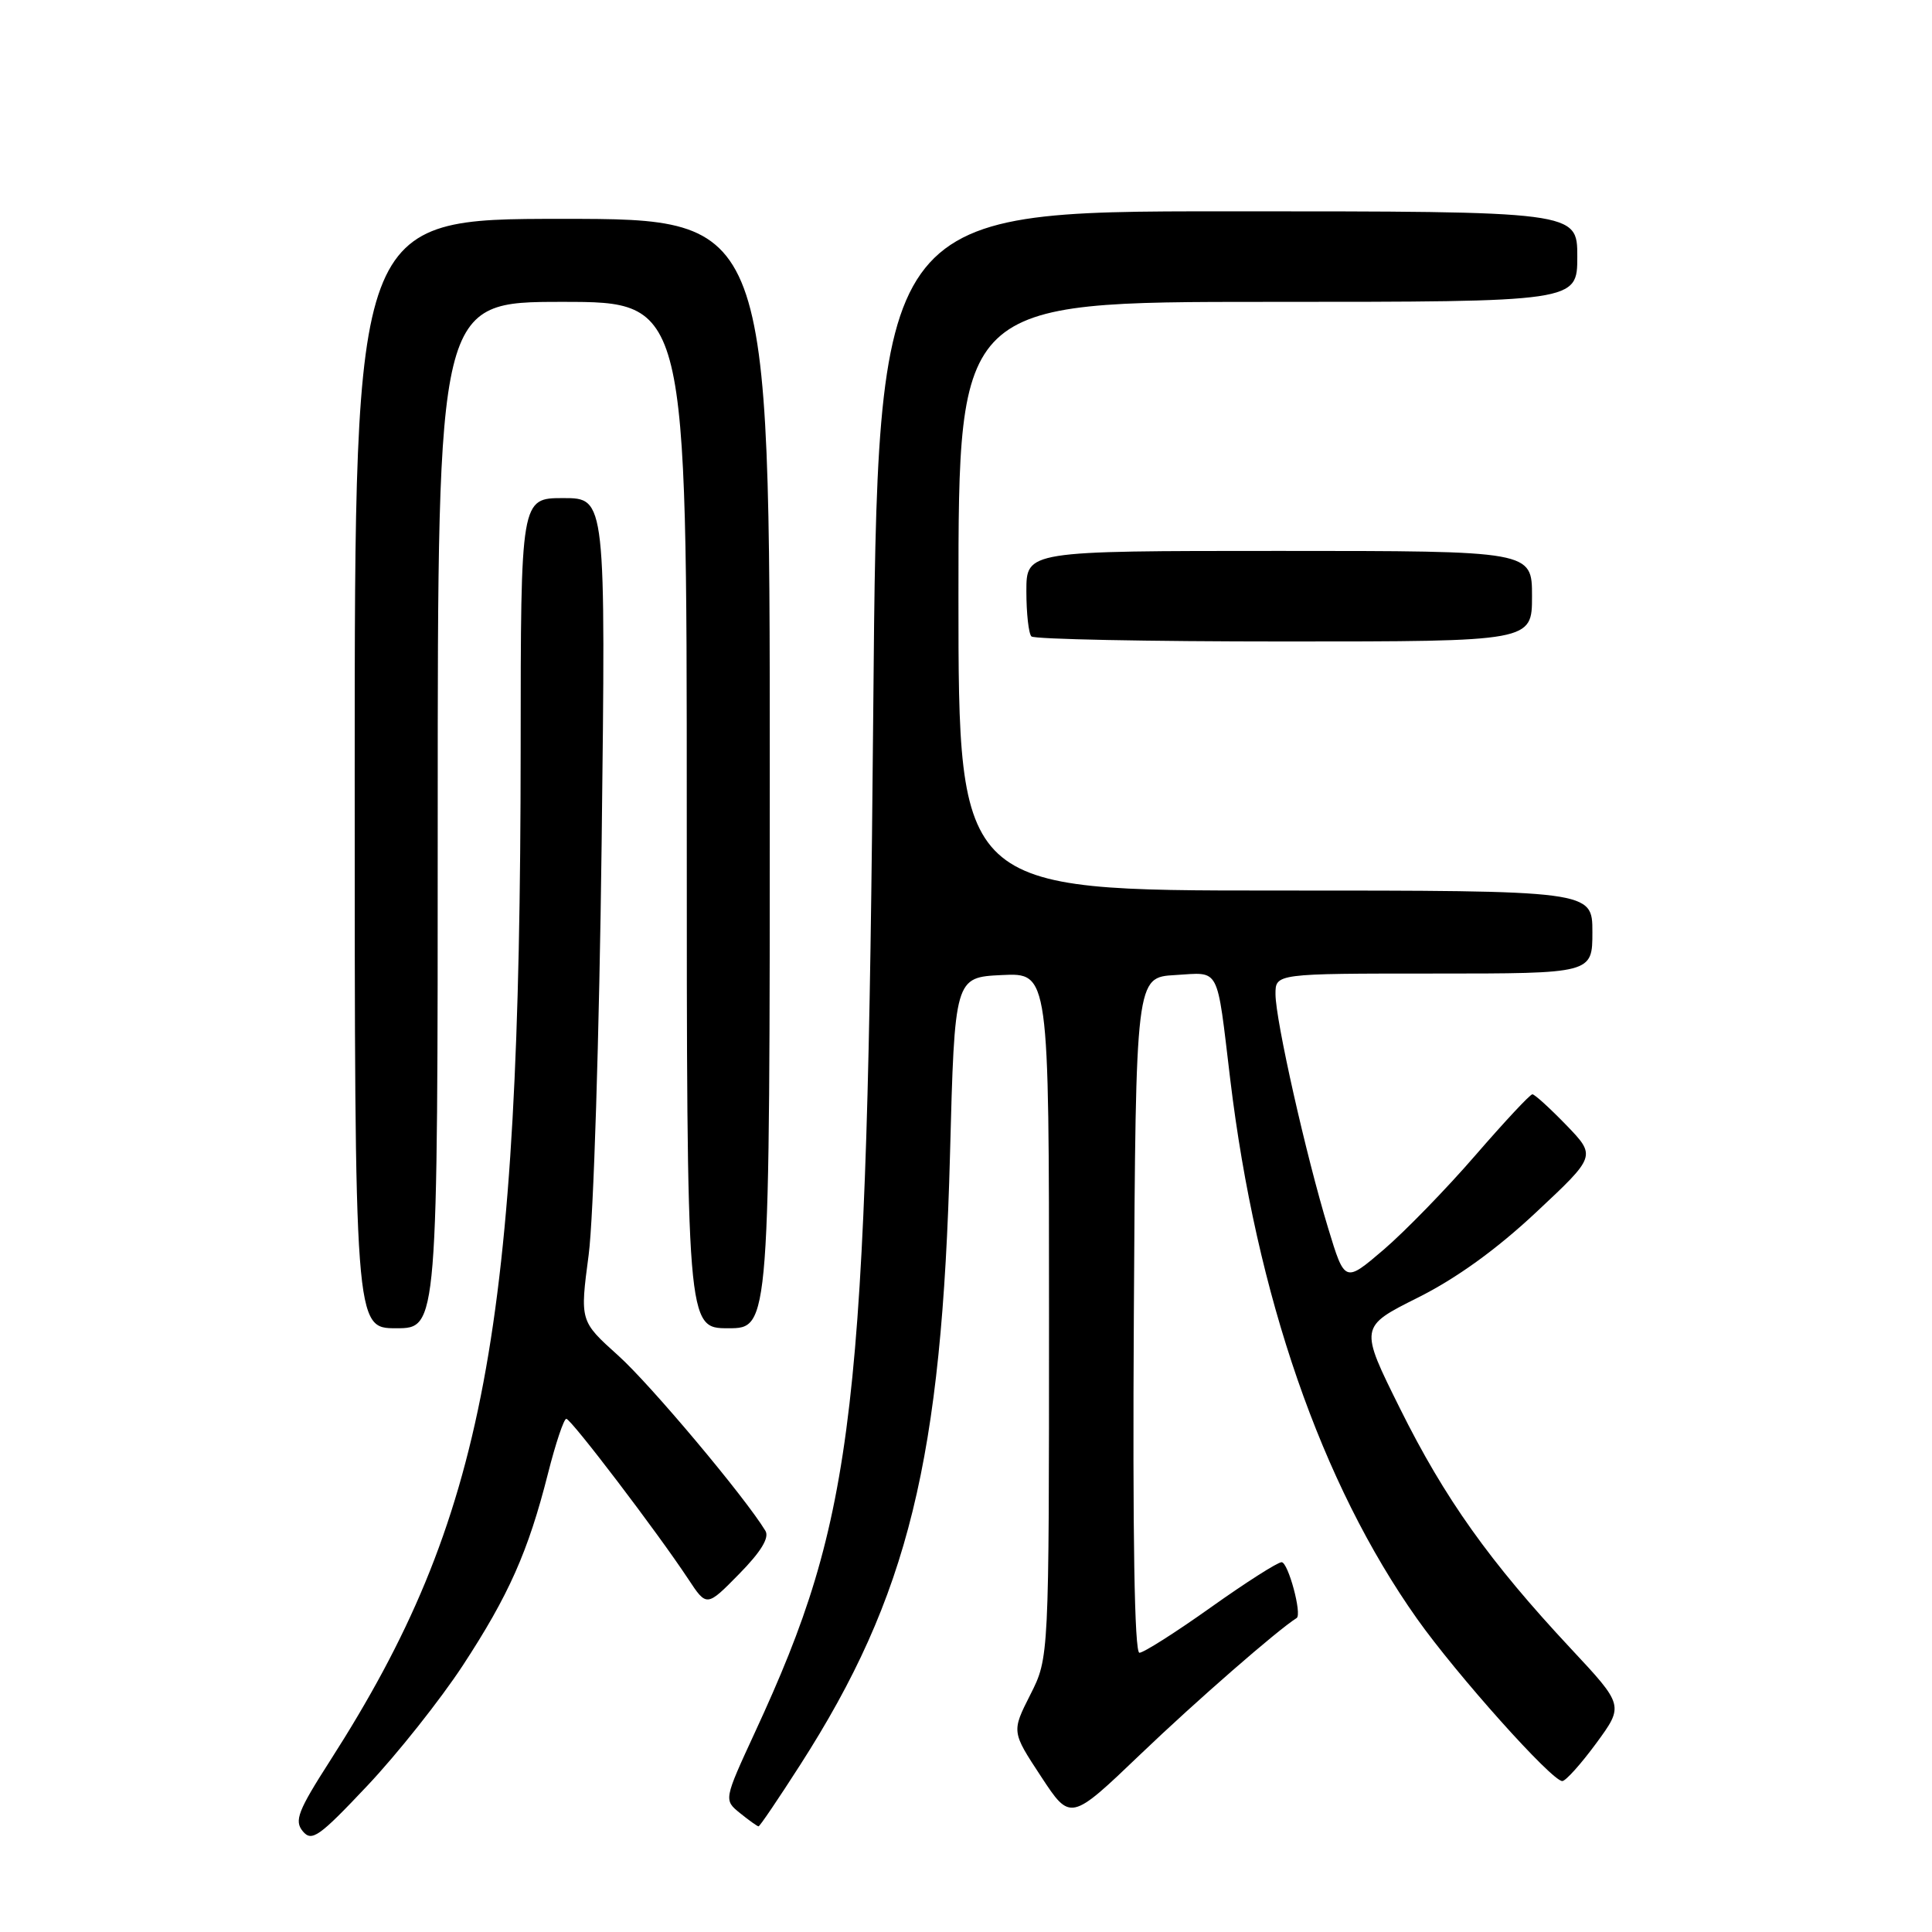<?xml version="1.0" encoding="UTF-8" standalone="no"?>
<!DOCTYPE svg PUBLIC "-//W3C//DTD SVG 1.1//EN" "http://www.w3.org/Graphics/SVG/1.1/DTD/svg11.dtd" >
<svg xmlns="http://www.w3.org/2000/svg" xmlns:xlink="http://www.w3.org/1999/xlink" version="1.1" viewBox="0 0 256 256">
 <g >
 <path fill="currentColor"
d=" M 61.30 220.72 C 67.43 211.36 69.99 205.59 72.61 195.25 C 73.62 191.26 74.71 188.00 75.04 188.00 C 75.66 188.00 87.06 202.97 91.19 209.22 C 93.64 212.94 93.64 212.94 97.94 208.56 C 100.84 205.61 101.97 203.75 101.42 202.84 C 98.72 198.38 86.19 183.45 81.91 179.61 C 76.84 175.05 76.84 175.05 78.00 166.28 C 78.65 161.40 79.41 137.16 79.72 111.75 C 80.27 66.00 80.27 66.00 74.64 66.00 C 69.00 66.00 69.00 66.00 68.99 99.25 C 68.95 176.39 64.28 201.24 43.76 233.27 C 39.47 239.96 38.97 241.26 40.12 242.65 C 41.31 244.08 42.27 243.41 48.69 236.60 C 52.66 232.39 58.33 225.24 61.30 220.72 Z  M 106.04 233.84 C 120.37 211.50 124.81 193.42 125.88 153.00 C 126.50 129.50 126.50 129.50 132.75 129.20 C 139.00 128.90 139.00 128.90 139.00 174.28 C 139.00 219.66 139.00 219.66 136.52 224.56 C 134.04 229.46 134.04 229.46 137.94 235.39 C 141.84 241.33 141.84 241.33 151.17 232.40 C 158.47 225.41 169.30 215.97 171.81 214.40 C 172.56 213.94 170.69 207.00 169.82 207.00 C 169.29 207.00 165.06 209.70 160.42 213.00 C 155.78 216.30 151.53 219.00 150.98 219.00 C 150.32 219.00 150.07 203.56 150.24 174.25 C 150.50 129.50 150.50 129.50 155.72 129.20 C 161.74 128.85 161.18 127.78 163.01 143.00 C 166.46 171.68 175.08 196.57 187.77 214.50 C 193.02 221.91 205.62 236.00 207.01 236.00 C 207.46 236.00 209.48 233.75 211.51 230.99 C 215.18 225.98 215.18 225.98 208.11 218.41 C 197.38 206.92 191.45 198.59 185.52 186.66 C 180.13 175.82 180.13 175.82 187.86 171.95 C 192.98 169.39 198.29 165.56 203.55 160.63 C 211.50 153.19 211.50 153.19 207.55 149.09 C 205.37 146.84 203.35 145.00 203.05 145.00 C 202.74 145.00 199.35 148.64 195.50 153.08 C 191.65 157.53 186.18 163.15 183.35 165.58 C 178.19 169.99 178.19 169.99 175.99 162.75 C 173.05 153.09 169.02 135.18 169.01 131.75 C 169.00 129.00 169.00 129.00 190.00 129.00 C 211.00 129.00 211.00 129.00 211.00 123.50 C 211.00 118.00 211.00 118.00 169.00 118.00 C 127.00 118.00 127.00 118.00 127.00 79.00 C 127.00 40.00 127.00 40.00 168.00 40.00 C 209.00 40.00 209.00 40.00 209.00 34.00 C 209.00 28.00 209.00 28.00 162.64 28.00 C 116.29 28.00 116.29 28.00 115.71 94.25 C 114.89 187.39 113.35 200.74 100.04 229.53 C 95.90 238.50 95.90 238.50 98.06 240.25 C 99.25 241.21 100.35 242.00 100.51 242.00 C 100.68 242.00 103.16 238.33 106.04 233.84 Z  M 58.00 108.00 C 58.00 40.00 58.00 40.00 74.50 40.00 C 91.00 40.00 91.00 40.00 91.00 108.00 C 91.00 176.00 91.00 176.00 96.50 176.00 C 102.00 176.00 102.00 176.00 102.00 102.50 C 102.00 29.00 102.00 29.00 74.50 29.00 C 47.00 29.00 47.00 29.00 47.00 102.50 C 47.00 176.00 47.00 176.00 52.50 176.00 C 58.00 176.00 58.00 176.00 58.00 108.00 Z  M 203.00 79.00 C 203.00 73.00 203.00 73.00 169.50 73.00 C 136.00 73.00 136.00 73.00 136.00 78.33 C 136.00 81.27 136.30 83.97 136.67 84.33 C 137.03 84.70 152.11 85.00 170.17 85.00 C 203.00 85.00 203.00 85.00 203.00 79.00 Z "/>
</g>
</svg>